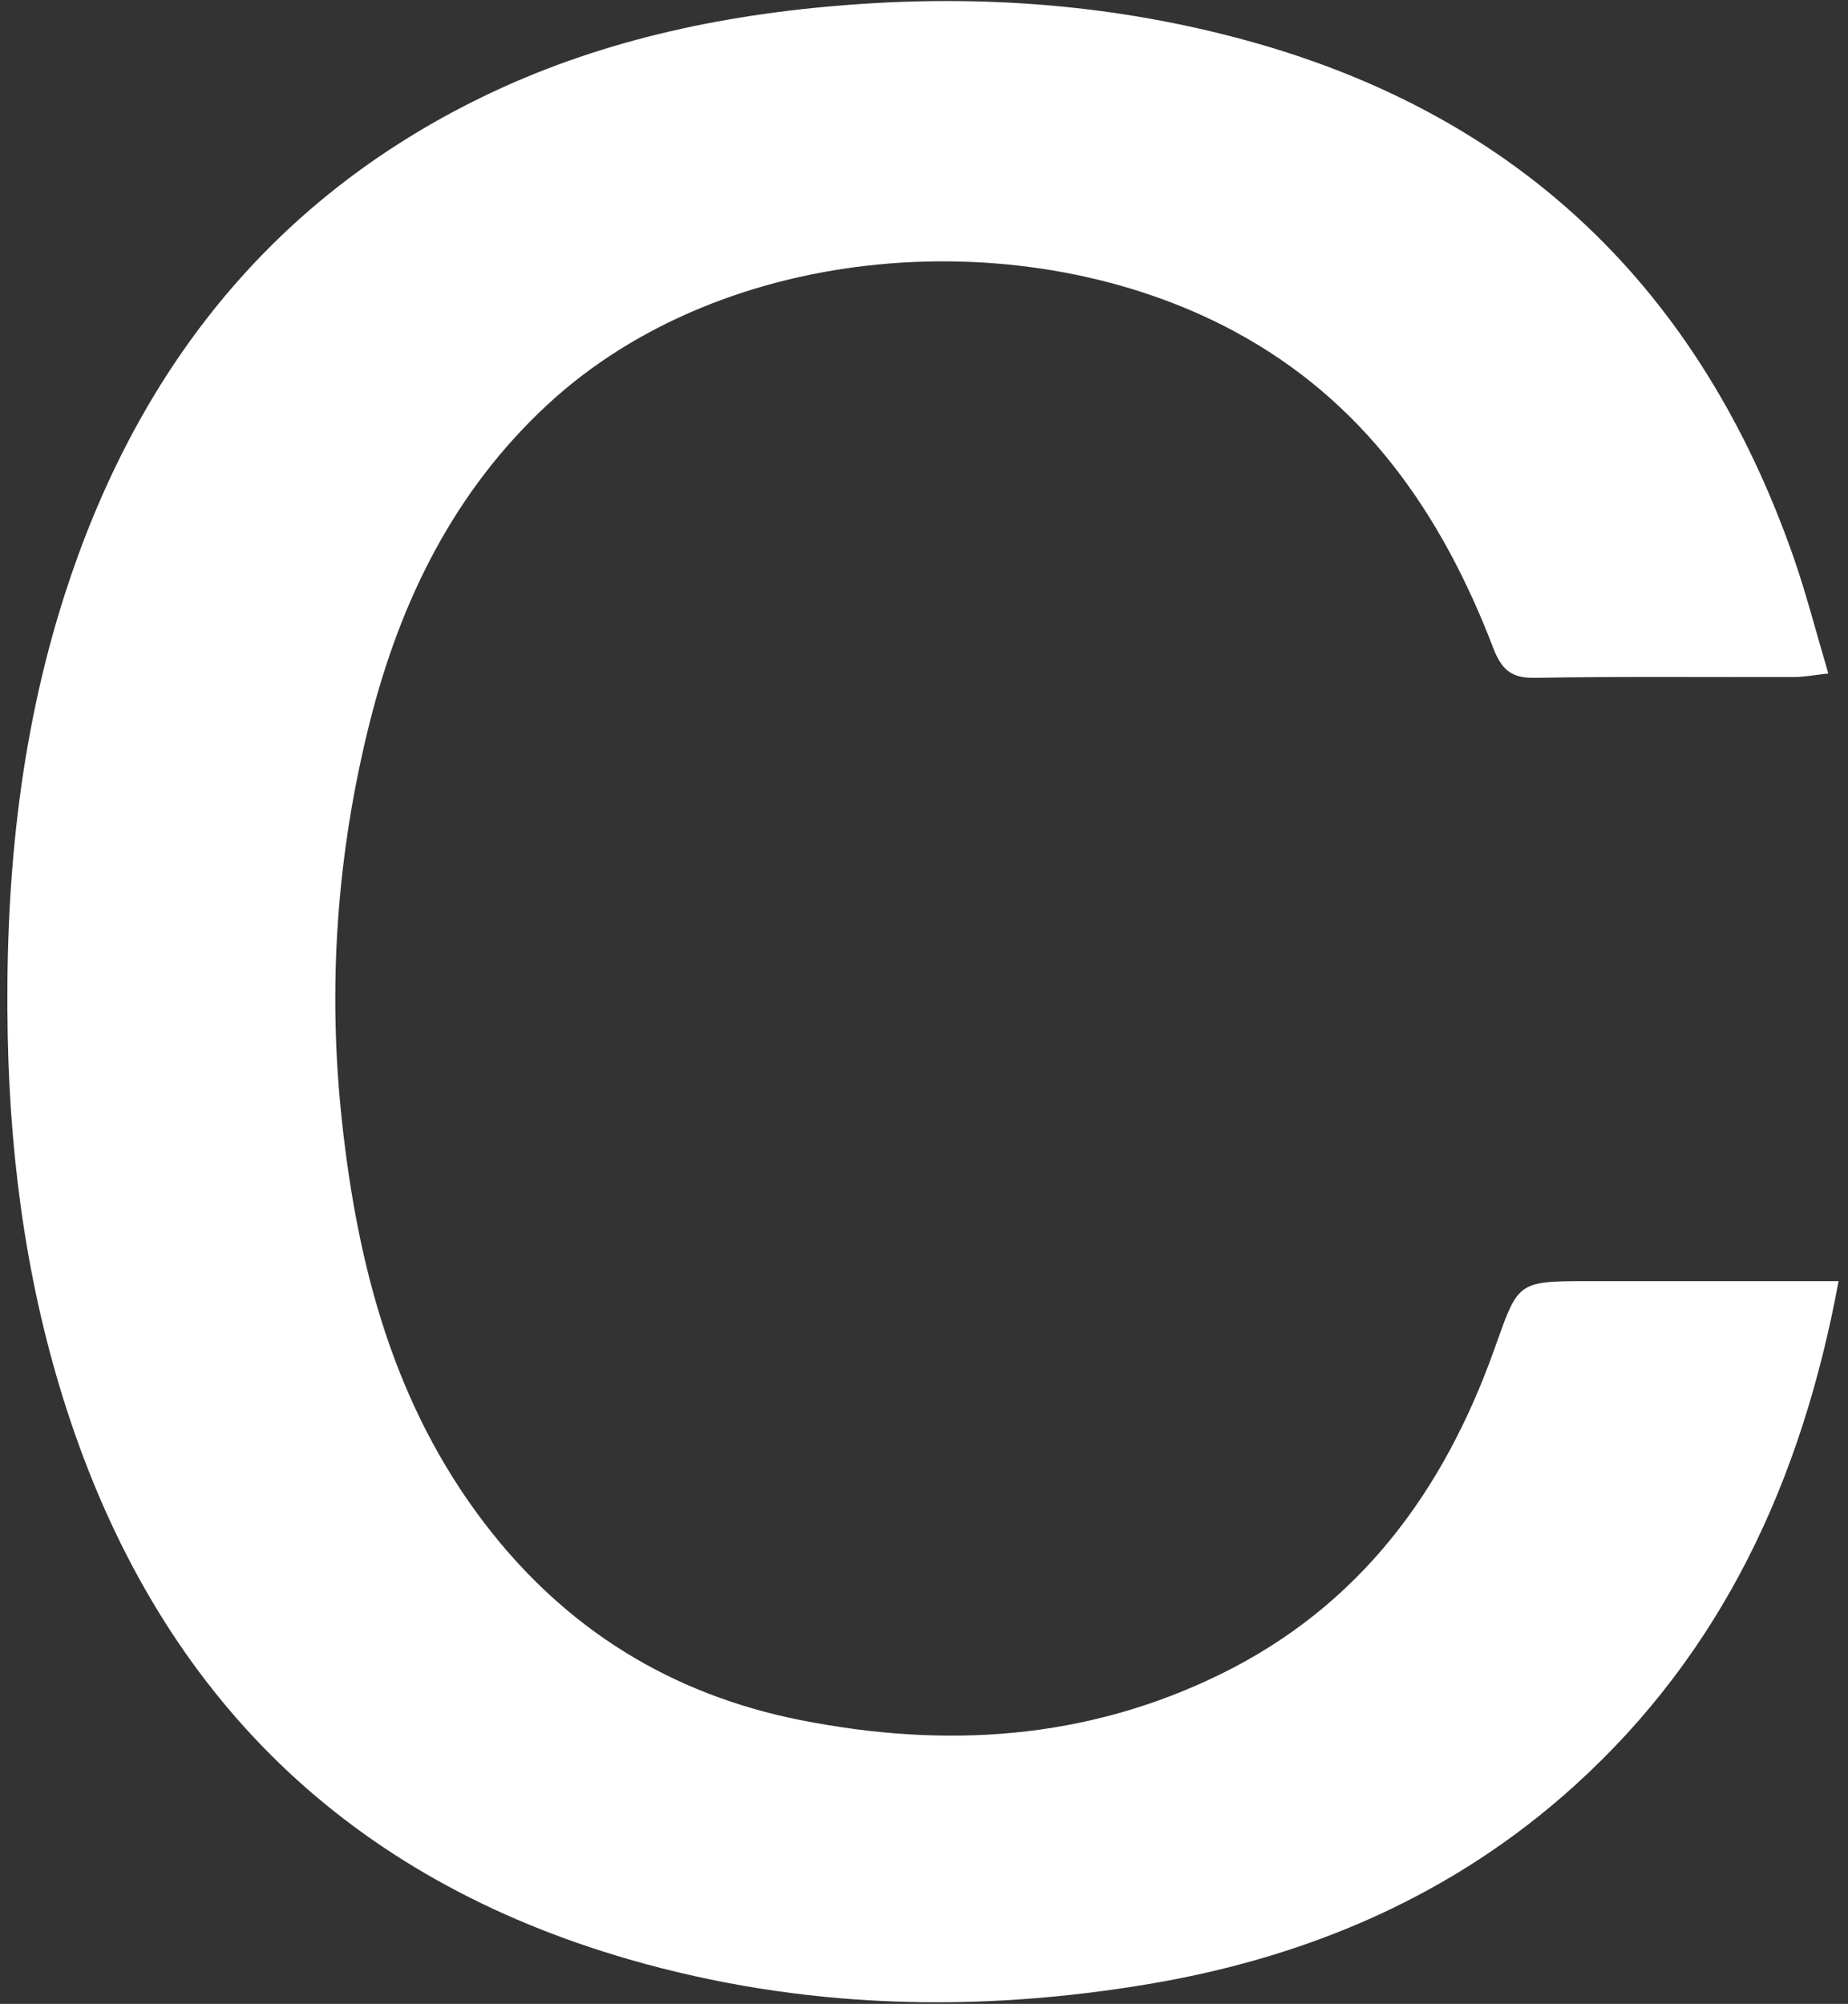 <svg width="100%" height="100%" viewBox="0 0 166 180" fill="white" xmlns="http://www.w3.org/2000/svg">
<rect x="0" y="0" width="166" height="180" fill="#333333" stroke="none"/>
<path d="M165.154 115.08C161.836 133.031 154.684 148.434 141.388 160.446C130.672 170.131 117.818 175.702 103.576 178.151C87.724 180.869 71.982 180.465 56.523 176.008C31.294 168.723 14.656 152.426 6.324 127.619C2.576 116.44 0.942 104.954 0.696 93.175C0.425 79.67 1.654 66.409 5.783 53.504C12.161 33.57 24.142 18.105 43.141 8.799C53.463 3.742 64.621 1.318 76.209 0.436C88.399 -0.494 100.307 0.436 112.006 3.644C136.571 10.379 152.718 26.125 161.074 49.953C162.241 53.283 163.114 56.724 164.232 60.495C162.93 60.642 162.057 60.813 161.197 60.813C153.418 60.838 145.627 60.752 137.849 60.887C135.723 60.924 134.875 60.115 134.137 58.218C129.529 46.181 122.549 36.019 110.826 29.737C92.147 19.721 65.1 21.57 49.137 36.386C40.83 44.1 35.989 53.895 33.236 64.793C30.238 76.658 29.402 88.706 30.729 100.828C32.142 113.783 35.386 126.174 43.522 136.826C50.772 146.316 60.258 152.205 71.957 154.519C84.934 157.079 97.542 156.307 109.622 150.393C122.131 144.259 129.664 133.973 134.211 121.252C136.386 115.154 136.19 115.08 142.629 115.08C149.99 115.08 157.338 115.08 165.129 115.08H165.154Z" fill="white"></path>
</svg>